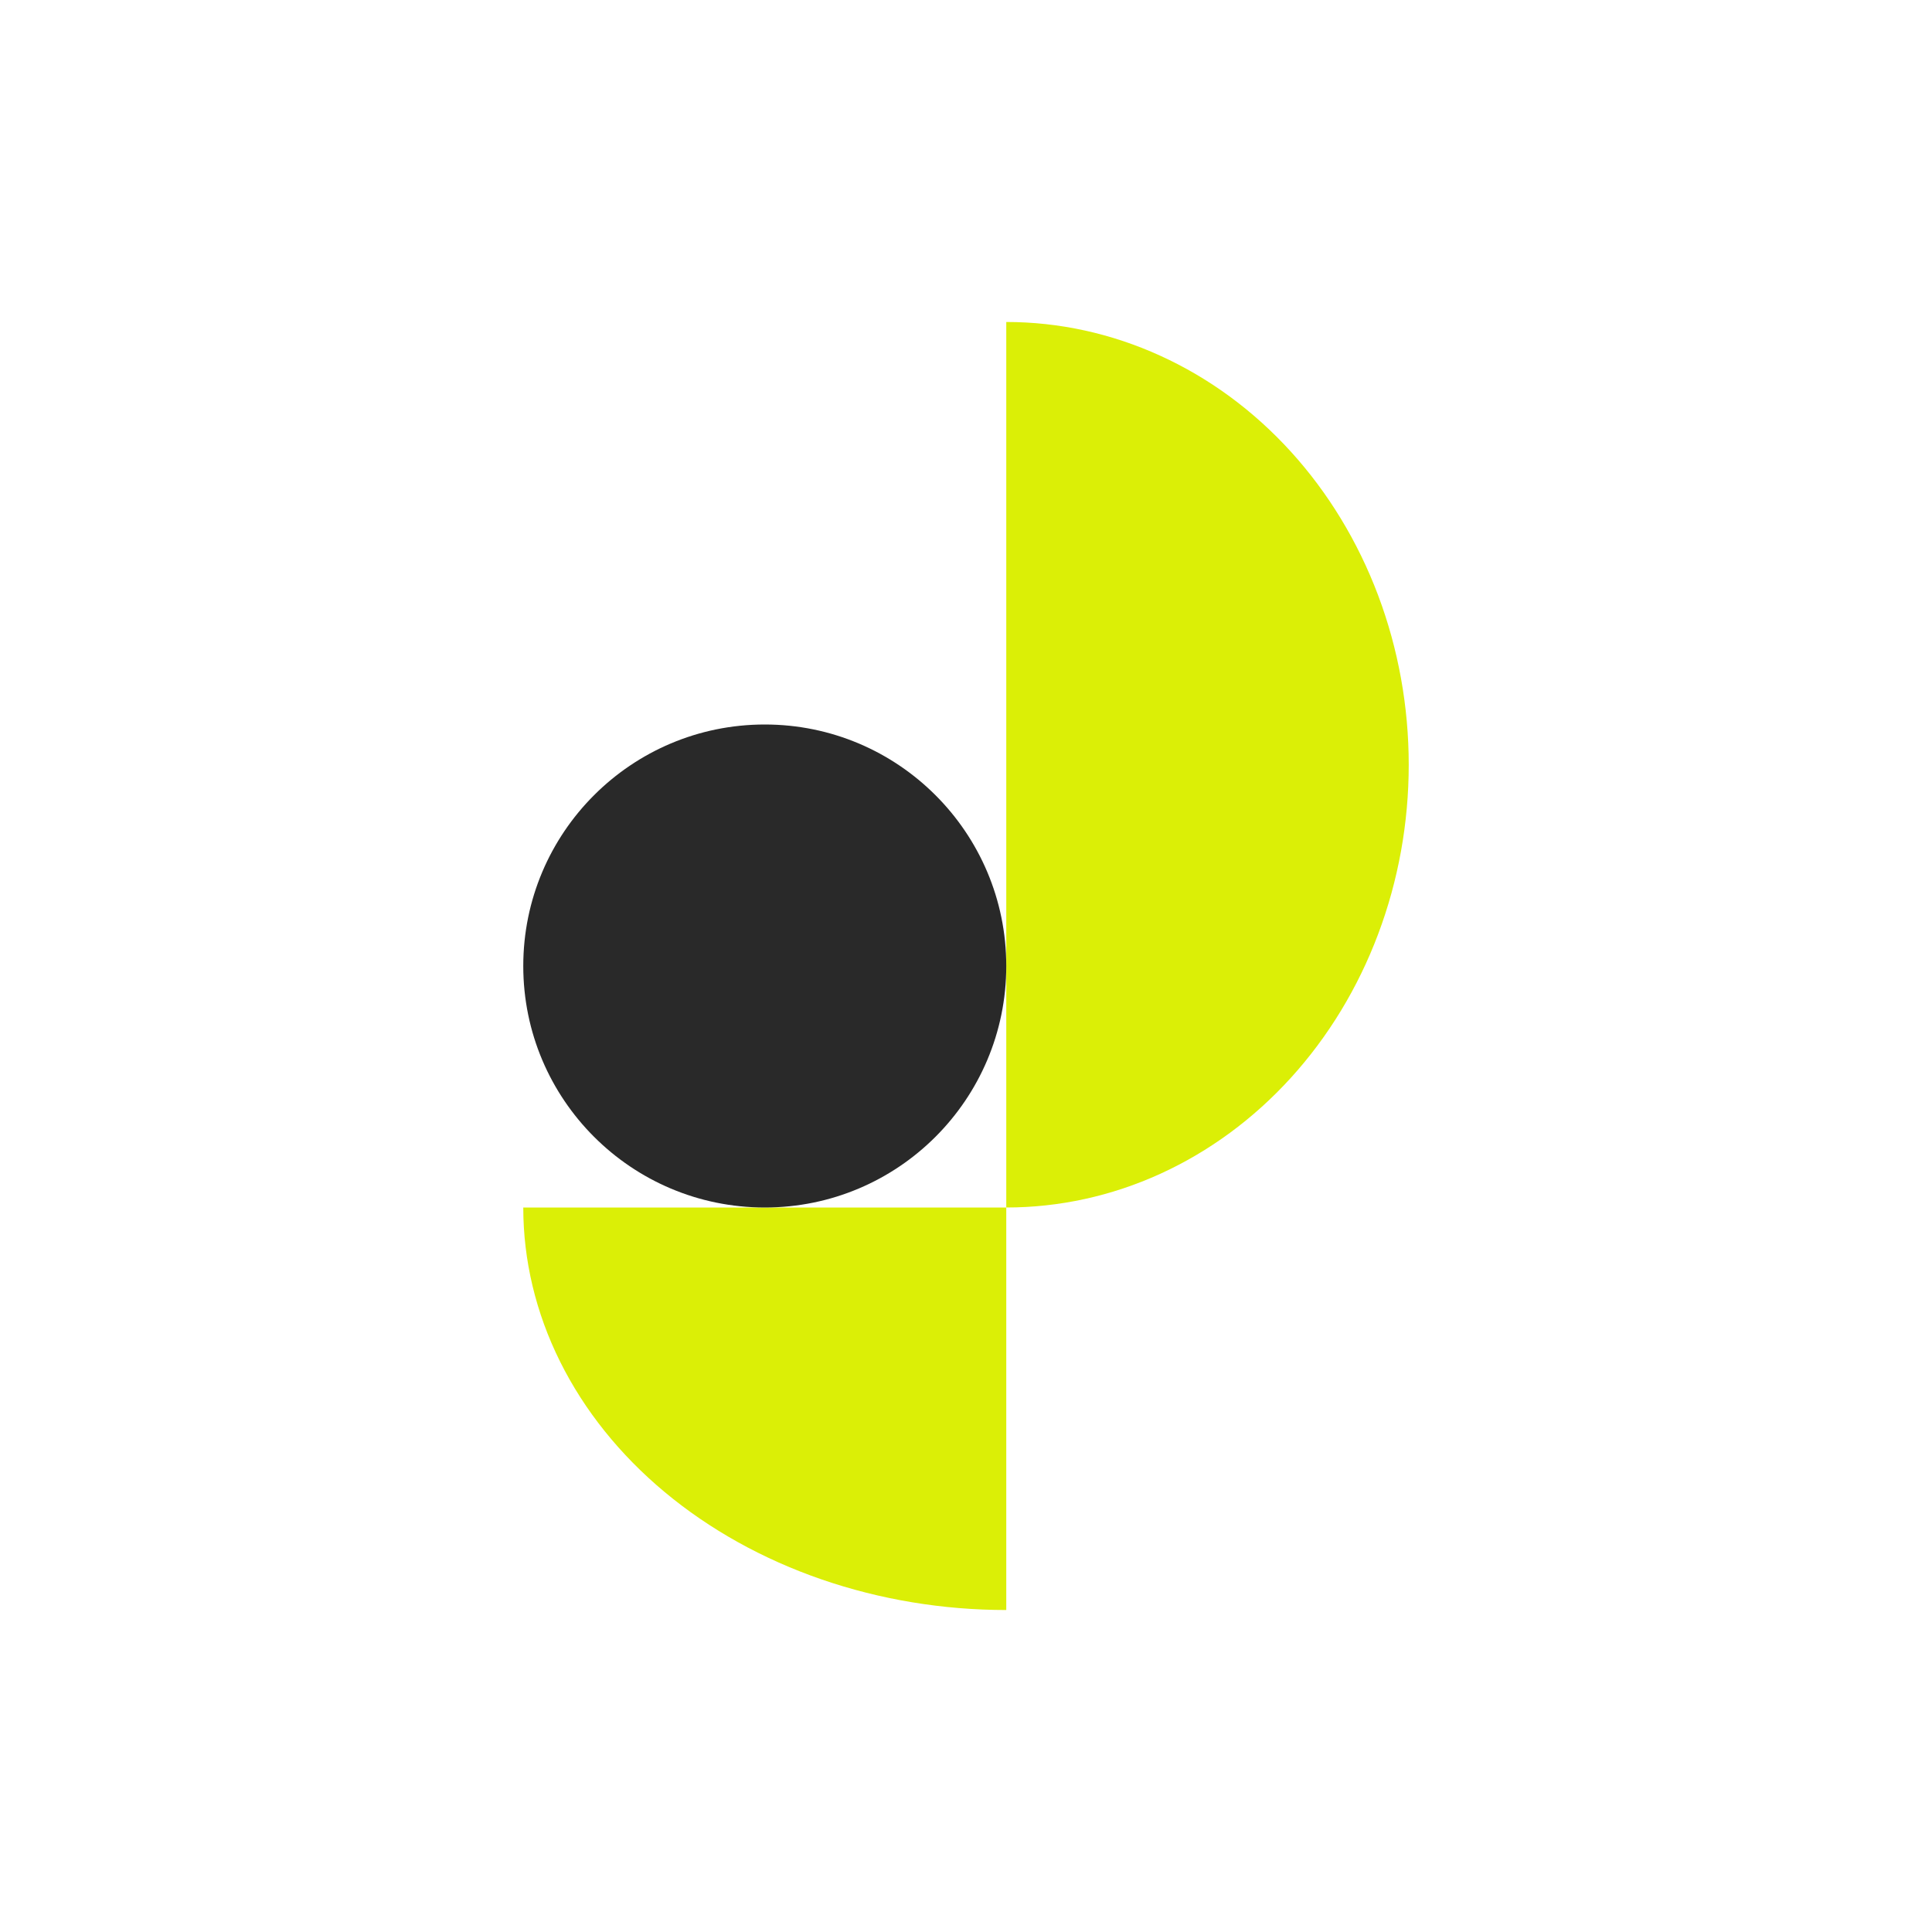 <svg width="32" height="32" viewBox="0 0 32 32" fill="none" xmlns="http://www.w3.org/2000/svg">
<rect width="32" height="32" fill="white"/>
<path d="M16.667 20C17.542 20 18.409 19.811 19.218 19.442C20.027 19.073 20.762 18.533 21.381 17.852C22 17.171 22.491 16.363 22.826 15.473C23.161 14.584 23.333 13.63 23.333 12.667C23.333 11.704 23.161 10.75 22.826 9.86C22.491 8.971 22 8.162 21.381 7.481C20.762 6.8 20.027 6.26 19.218 5.892C18.409 5.523 17.542 5.333 16.667 5.333L16.667 12.667V20Z" fill="#DBEF06"/>
<path d="M8.667 20C8.667 20.875 8.874 21.742 9.276 22.551C9.678 23.36 10.267 24.095 11.01 24.714C11.753 25.333 12.635 25.824 13.605 26.159C14.576 26.494 15.616 26.667 16.667 26.667L16.667 20L8.667 20Z" fill="#DBEF06"/>
<path d="M12.667 20C10.458 20 8.667 18.209 8.667 16C8.667 13.791 10.458 12 12.667 12C14.876 12 16.667 13.791 16.667 16C16.667 18.209 14.876 20 12.667 20Z" fill="#292929"/>
</svg>
